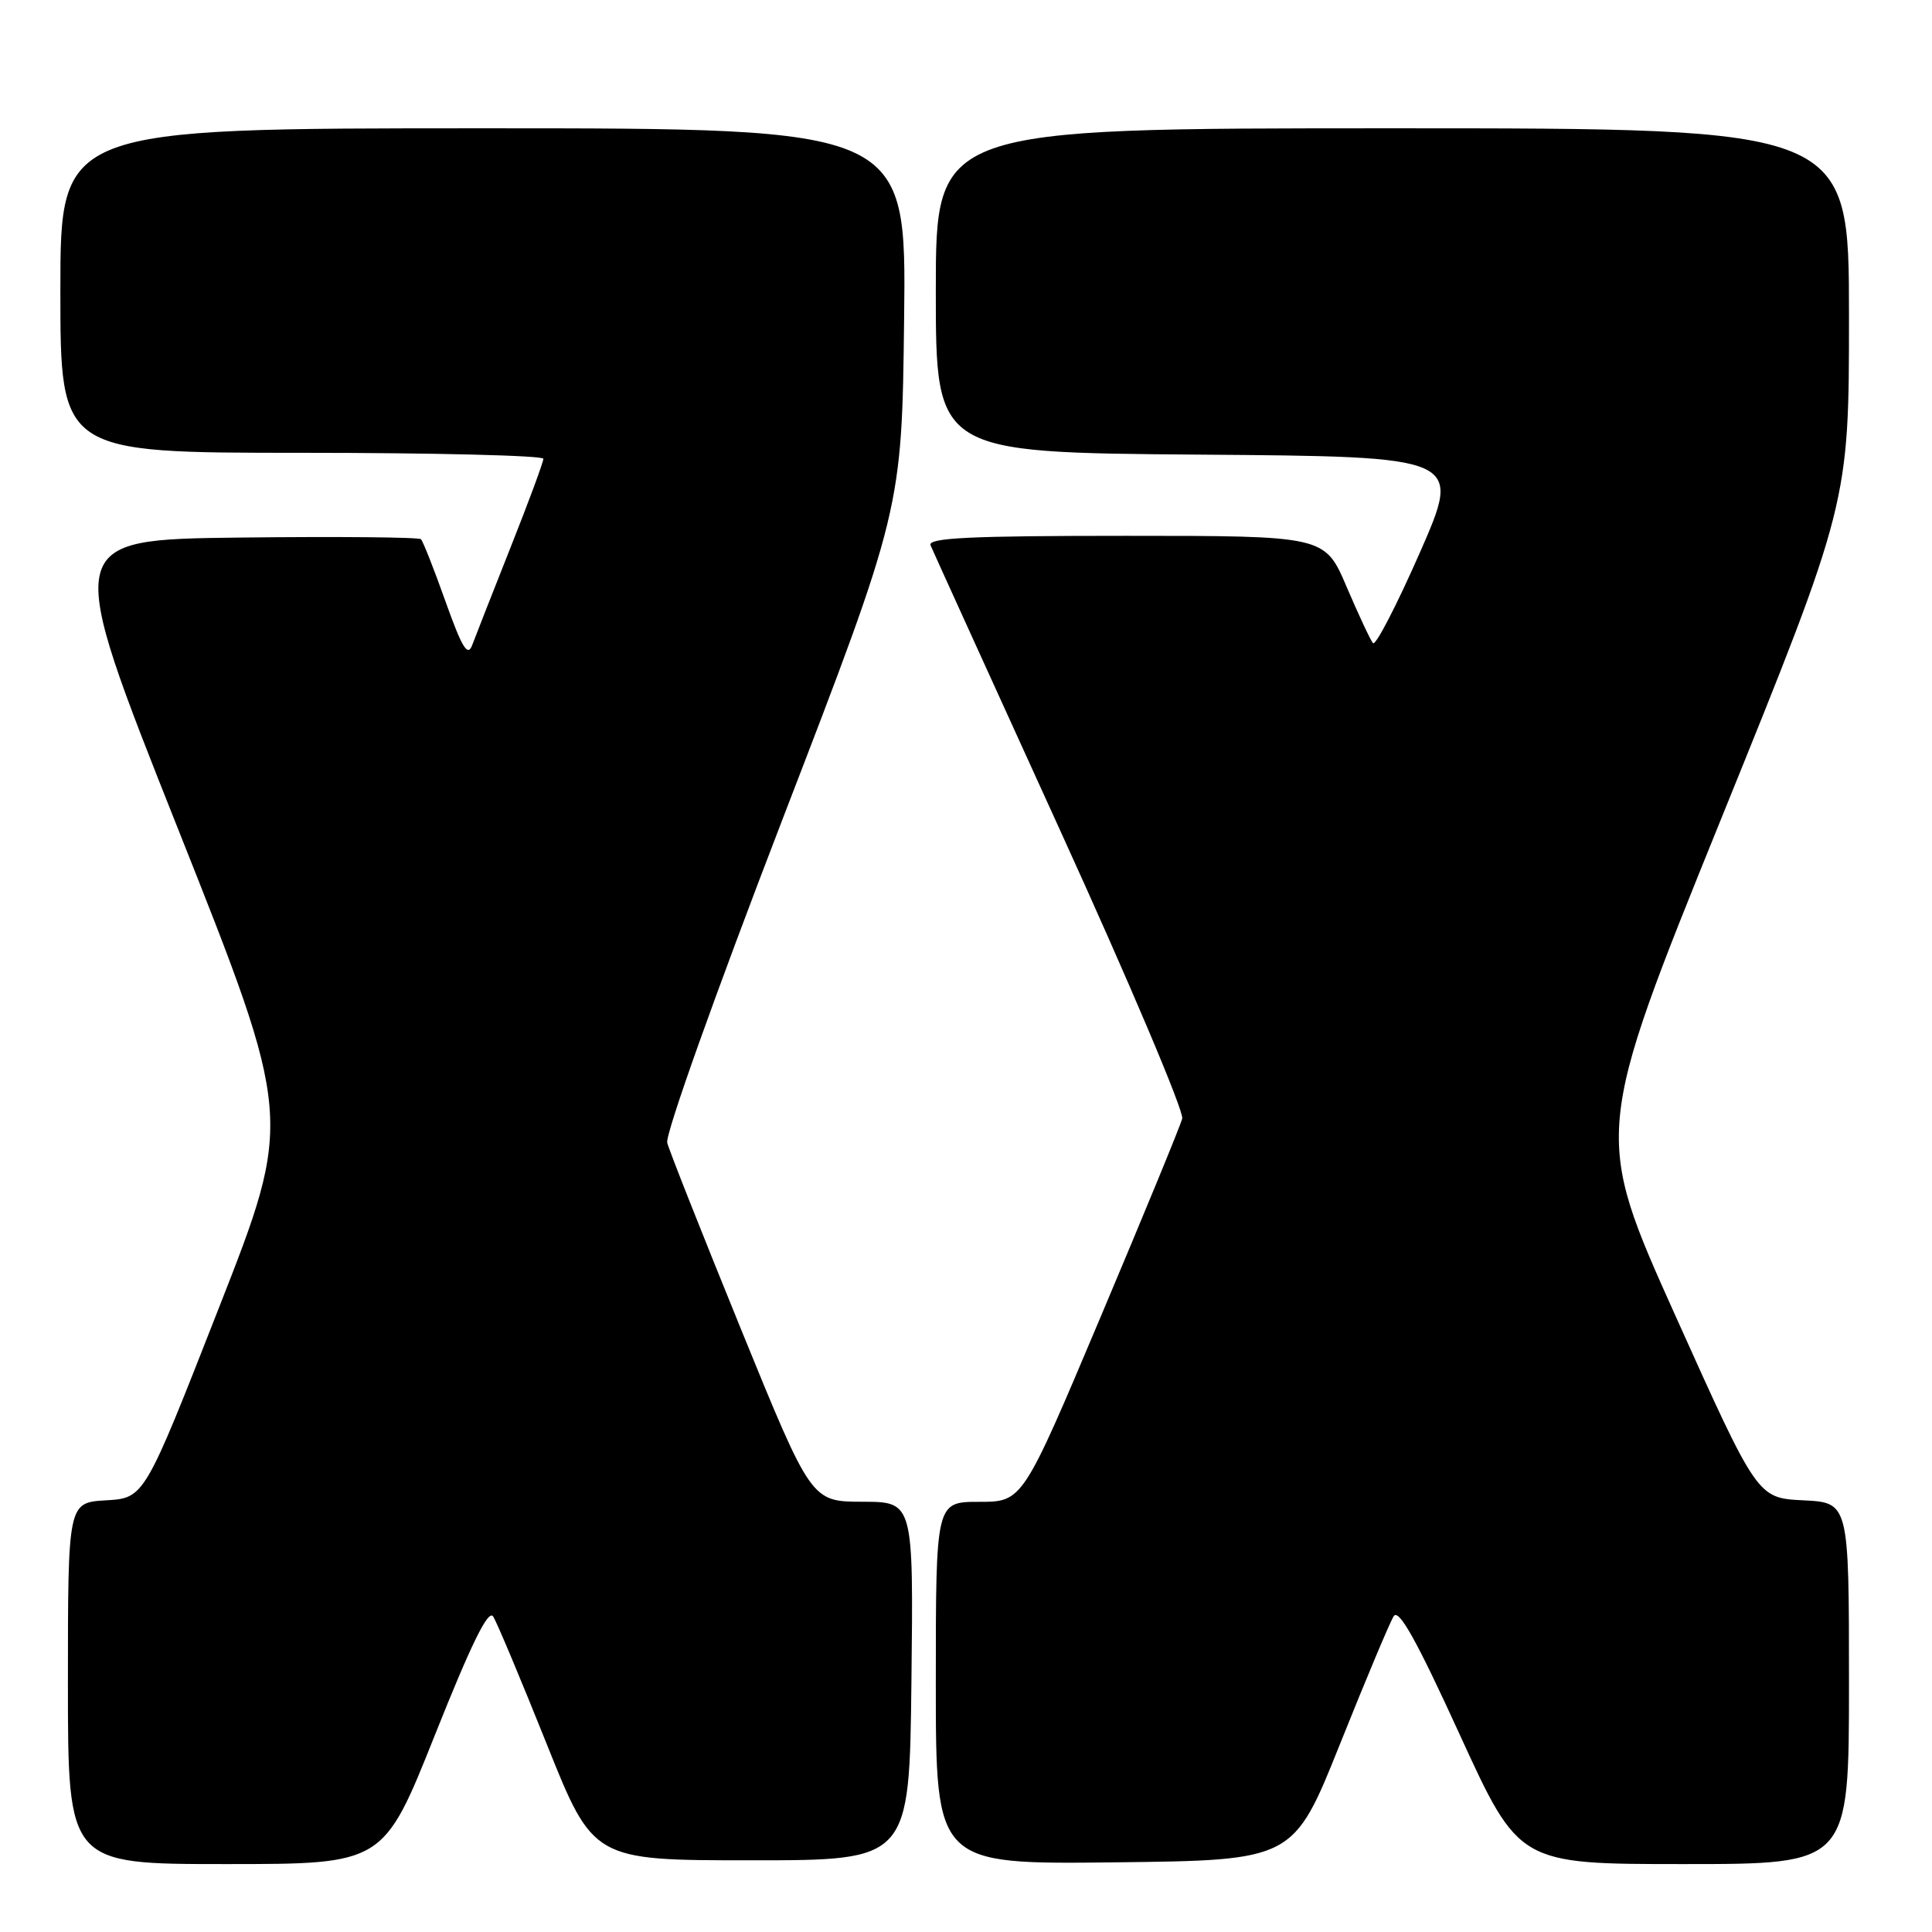 <?xml version="1.0" encoding="UTF-8" standalone="no"?>
<!DOCTYPE svg PUBLIC "-//W3C//DTD SVG 1.1//EN" "http://www.w3.org/Graphics/SVG/1.1/DTD/svg11.dtd" >
<svg xmlns="http://www.w3.org/2000/svg" xmlns:xlink="http://www.w3.org/1999/xlink" version="1.1" viewBox="0 0 256 256">
 <g >
 <path fill="currentColor"
d=" M 57.63 229.89 C 62.48 217.73 64.71 213.19 65.35 214.20 C 65.85 214.98 69.03 222.57 72.43 231.06 C 78.61 246.50 78.61 246.50 99.55 246.50 C 120.50 246.50 120.50 246.50 120.77 222.75 C 121.04 199.00 121.04 199.00 114.27 198.99 C 107.50 198.97 107.50 198.97 98.20 176.16 C 93.09 163.61 88.68 152.48 88.41 151.42 C 88.13 150.33 94.76 131.74 103.71 108.50 C 119.50 67.50 119.50 67.50 119.80 42.25 C 120.10 17.00 120.10 17.00 64.05 17.00 C 8.00 17.00 8.00 17.00 8.00 38.50 C 8.00 60.00 8.00 60.00 40.00 60.00 C 57.60 60.00 72.00 60.36 72.00 60.79 C 72.00 61.23 70.04 66.52 67.65 72.54 C 65.26 78.57 62.97 84.40 62.56 85.50 C 61.97 87.07 61.22 85.83 59.04 79.72 C 57.52 75.44 56.05 71.72 55.78 71.45 C 55.52 71.18 44.74 71.08 31.83 71.23 C 8.36 71.50 8.36 71.50 23.60 109.86 C 38.84 148.22 38.84 148.22 28.98 173.36 C 19.13 198.50 19.13 198.50 14.06 198.80 C 9.00 199.10 9.00 199.10 9.00 223.05 C 9.00 247.00 9.00 247.00 29.91 247.00 C 50.81 247.00 50.81 247.00 57.63 229.89 Z  M 177.57 231.06 C 180.97 222.57 184.16 214.96 184.67 214.16 C 185.34 213.10 187.69 217.30 193.43 229.86 C 201.28 247.00 201.28 247.00 223.14 247.00 C 245.00 247.00 245.00 247.00 245.00 223.05 C 245.00 199.10 245.00 199.10 238.93 198.80 C 232.87 198.50 232.87 198.50 222.01 174.36 C 211.16 150.22 211.16 150.22 228.08 108.45 C 245.00 66.68 245.00 66.68 245.00 41.84 C 245.00 17.00 245.00 17.00 184.50 17.00 C 124.00 17.00 124.00 17.00 124.00 38.49 C 124.00 59.97 124.00 59.97 158.86 60.24 C 193.72 60.50 193.72 60.50 188.14 73.22 C 185.06 80.22 182.27 85.62 181.93 85.22 C 181.59 84.83 180.02 81.46 178.43 77.75 C 175.55 71.00 175.55 71.00 149.17 71.00 C 128.45 71.00 122.90 71.27 123.30 72.25 C 123.59 72.94 131.31 89.92 140.46 110.00 C 149.61 130.07 156.90 147.27 156.65 148.22 C 156.41 149.16 151.55 160.97 145.85 174.47 C 135.50 199.00 135.50 199.00 129.75 199.00 C 124.00 199.00 124.00 199.00 124.00 223.02 C 124.00 247.04 124.00 247.04 147.70 246.77 C 171.39 246.50 171.39 246.50 177.57 231.06 Z "/>
</g>
</svg>